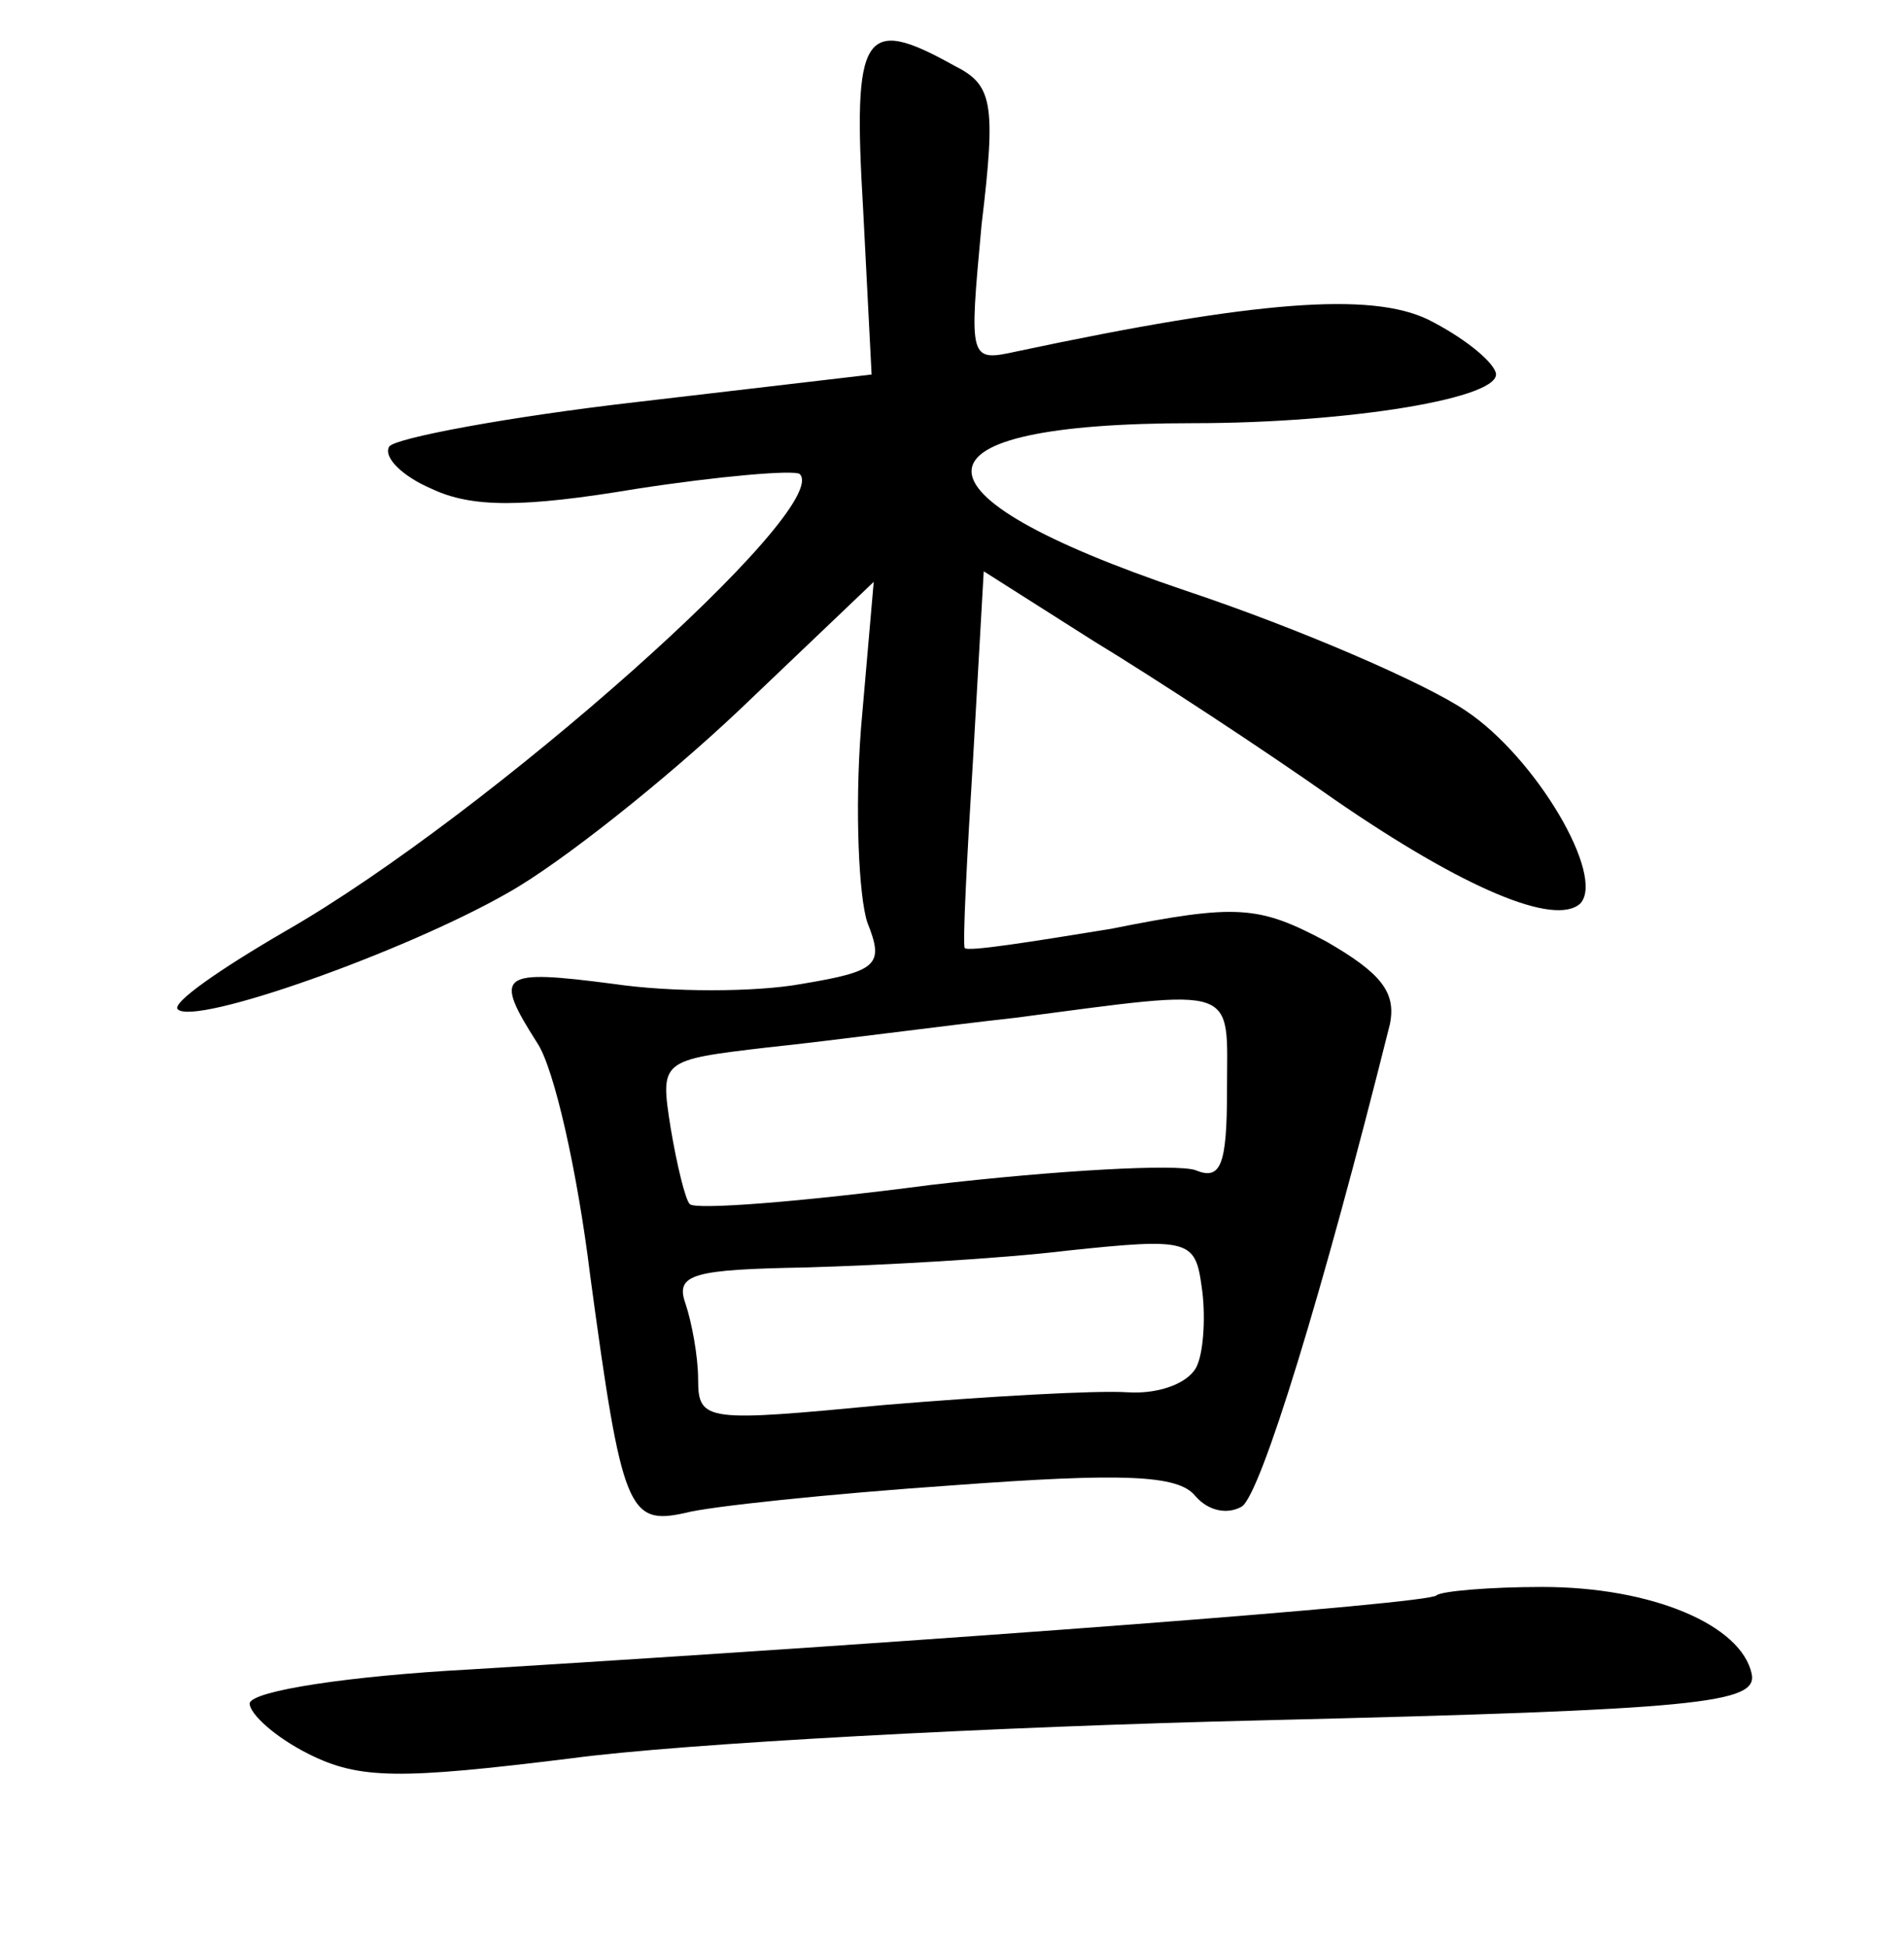 <?xml version="1.0" standalone="no"?>
<!DOCTYPE svg PUBLIC "-//W3C//DTD SVG 20010904//EN"
 "http://www.w3.org/TR/2001/REC-SVG-20010904/DTD/svg10.dtd">
<svg version="1.0" xmlns="http://www.w3.org/2000/svg"
 width="90pt" height="92pt" viewBox="0 0 90 92"
 preserveAspectRatio="xMidYMid meet">
<g transform="translate(0,92) scale(0.1,-0.1)"
fill="#000000" stroke="none">
<path d="M408 821 l4 -78 -111 -13 c-61 -7 -114 -17 -117 -21 -3 -5 6 -14 20
-20 19 -9 43 -9 97 0 39 6 74 9 77 7 16 -16 -147 -161 -243 -216 -31 -18 -54
-34 -51 -37 8 -8 107 27 156 55 25 14 74 53 109 86 l64 61 -6 -69 c-3 -39 -1
-80 3 -92 8 -20 5 -23 -31 -29 -22 -4 -62 -4 -89 0 -54 7 -57 5 -36 -28 8 -12
19 -61 25 -110 15 -111 18 -118 45 -112 11 3 68 9 126 13 81 6 107 5 115 -5 6
-7 15 -9 22 -5 9 6 38 100 70 228 3 15 -4 24 -30 39 -32 17 -42 18 -102 6 -37
-6 -68 -11 -69 -9 -1 2 1 42 4 90 l5 88 52 -33 c28 -17 80 -51 114 -75 61 -42
104 -60 116 -49 12 13 -21 69 -54 91 -19 13 -79 39 -133 57 -136 46 -134 79 4
79 74 0 147 12 143 24 -2 6 -16 17 -32 25 -27 13 -81 9 -194 -15 -23 -5 -23
-5 -17 60 7 58 5 66 -13 75 -43 24 -48 16 -43 -68z m172 -416 c0 -36 -3 -43
-15 -38 -9 3 -65 0 -125 -7 -61 -8 -112 -12 -114 -9 -2 2 -6 18 -9 36 -5 32
-5 32 46 38 29 3 81 10 117 14 107 14 100 16 100 -34z m-14 -130 c-3 -8 -17
-14 -33 -13 -15 1 -67 -2 -115 -6 -84 -8 -88 -8 -88 12 0 11 -3 27 -6 36 -5
14 4 16 57 17 35 1 91 4 124 8 57 6 60 5 63 -17 2 -13 1 -30 -2 -37z"/>
<path d="M679 166 c-4 -4 -229 -21 -457 -35 -56 -3 -103 -10 -104 -16 0 -5 12
-16 28 -24 24 -12 43 -12 124 -2 52 7 200 15 328 18 206 5 233 8 230 22 -5 23
-47 41 -99 41 -25 0 -48 -2 -50 -4z"/>
</g>
</svg>
